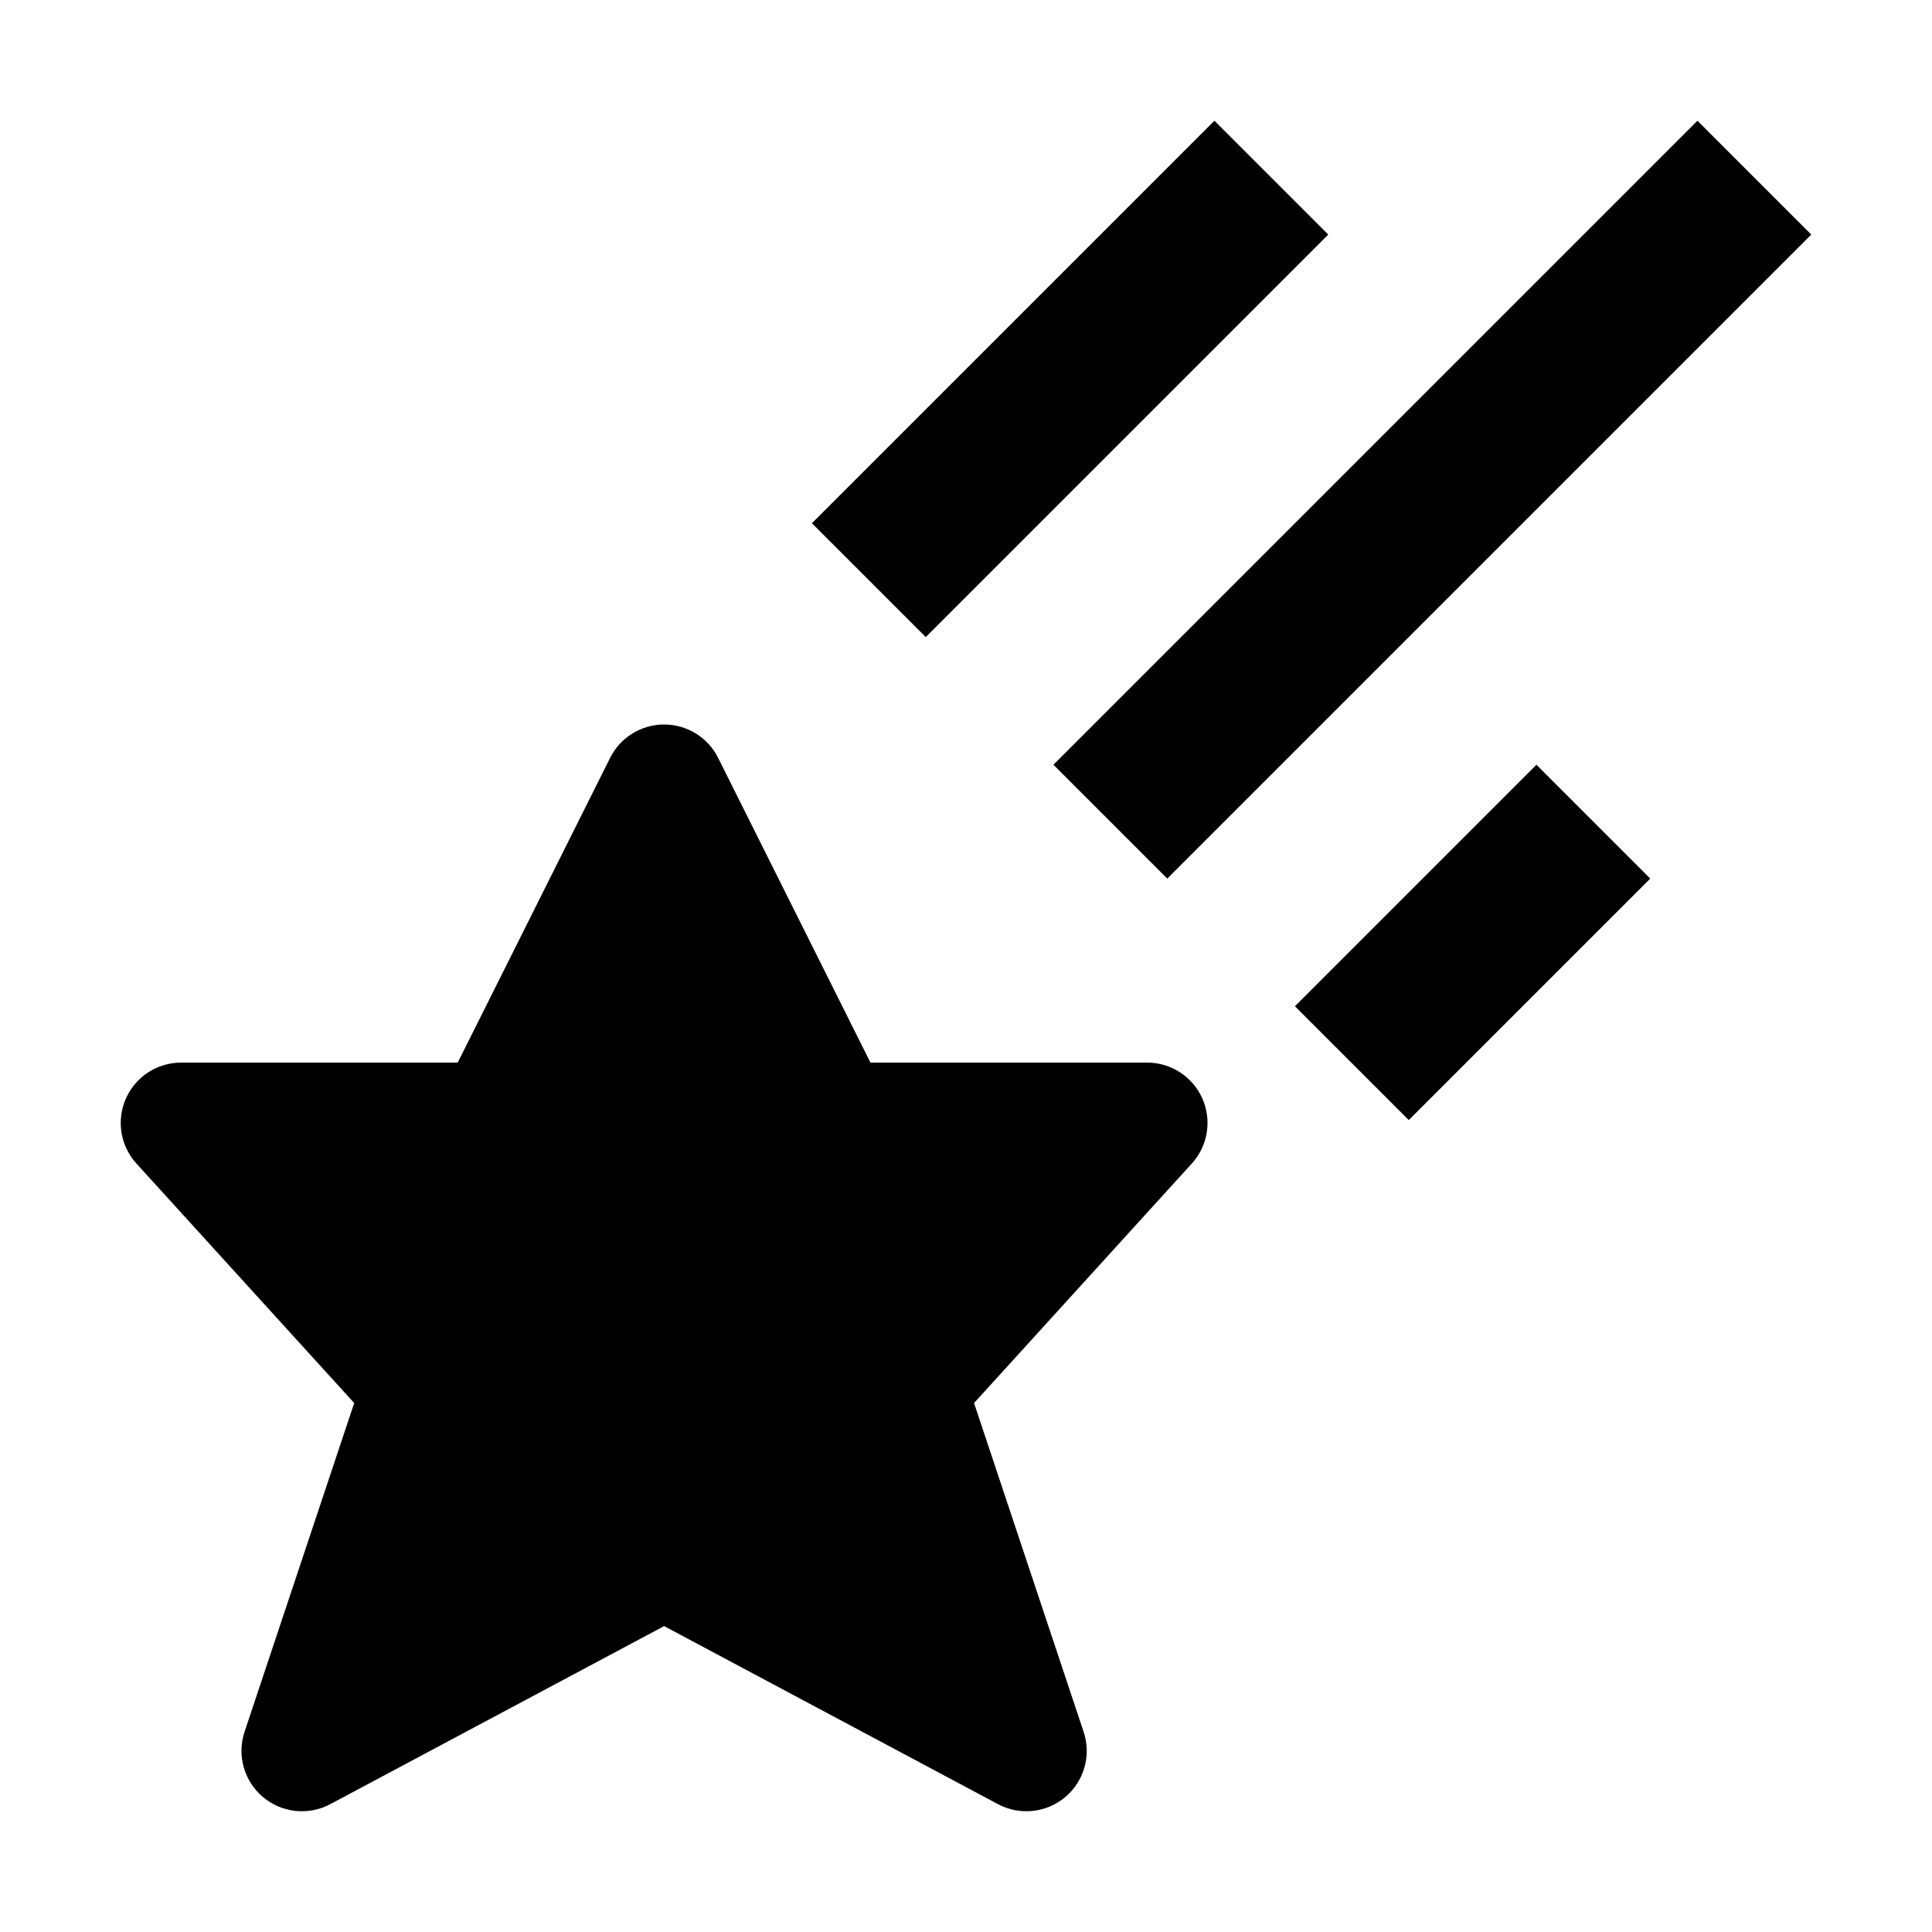 <svg width="24" height="24" viewBox="0 0 24 24" xmlns="http://www.w3.org/2000/svg">
    <path d="M8.25 9C8.534 9 8.794 9.16 8.921 9.415L10.813 13.2H14.25C14.547 13.2 14.816 13.375 14.936 13.646C15.056 13.918 15.005 14.235 14.805 14.454L12.1 17.429L13.461 21.513C13.559 21.804 13.468 22.125 13.234 22.323C12.999 22.521 12.668 22.556 12.397 22.412L8.25 20.2L4.103 22.412C3.832 22.556 3.501 22.521 3.266 22.323C3.032 22.125 2.941 21.804 3.038 21.513L4.4 17.429L1.695 14.454C1.495 14.235 1.444 13.918 1.564 13.646C1.684 13.375 1.953 13.2 2.25 13.2H5.686L7.579 9.415C7.706 9.16 7.966 9 8.25 9Z"/>
    <path fill-rule="evenodd" clip-rule="evenodd" d="M10.086 6.5L15.086 1.5L16.5 2.914L11.5 7.914L10.086 6.5ZM13.086 9.5L21.086 1.5L22.5 2.914L14.5 10.914L13.086 9.5ZM16.086 12.5L19.086 9.5L20.5 10.914L17.5 13.914L16.086 12.5Z"/>
</svg>
